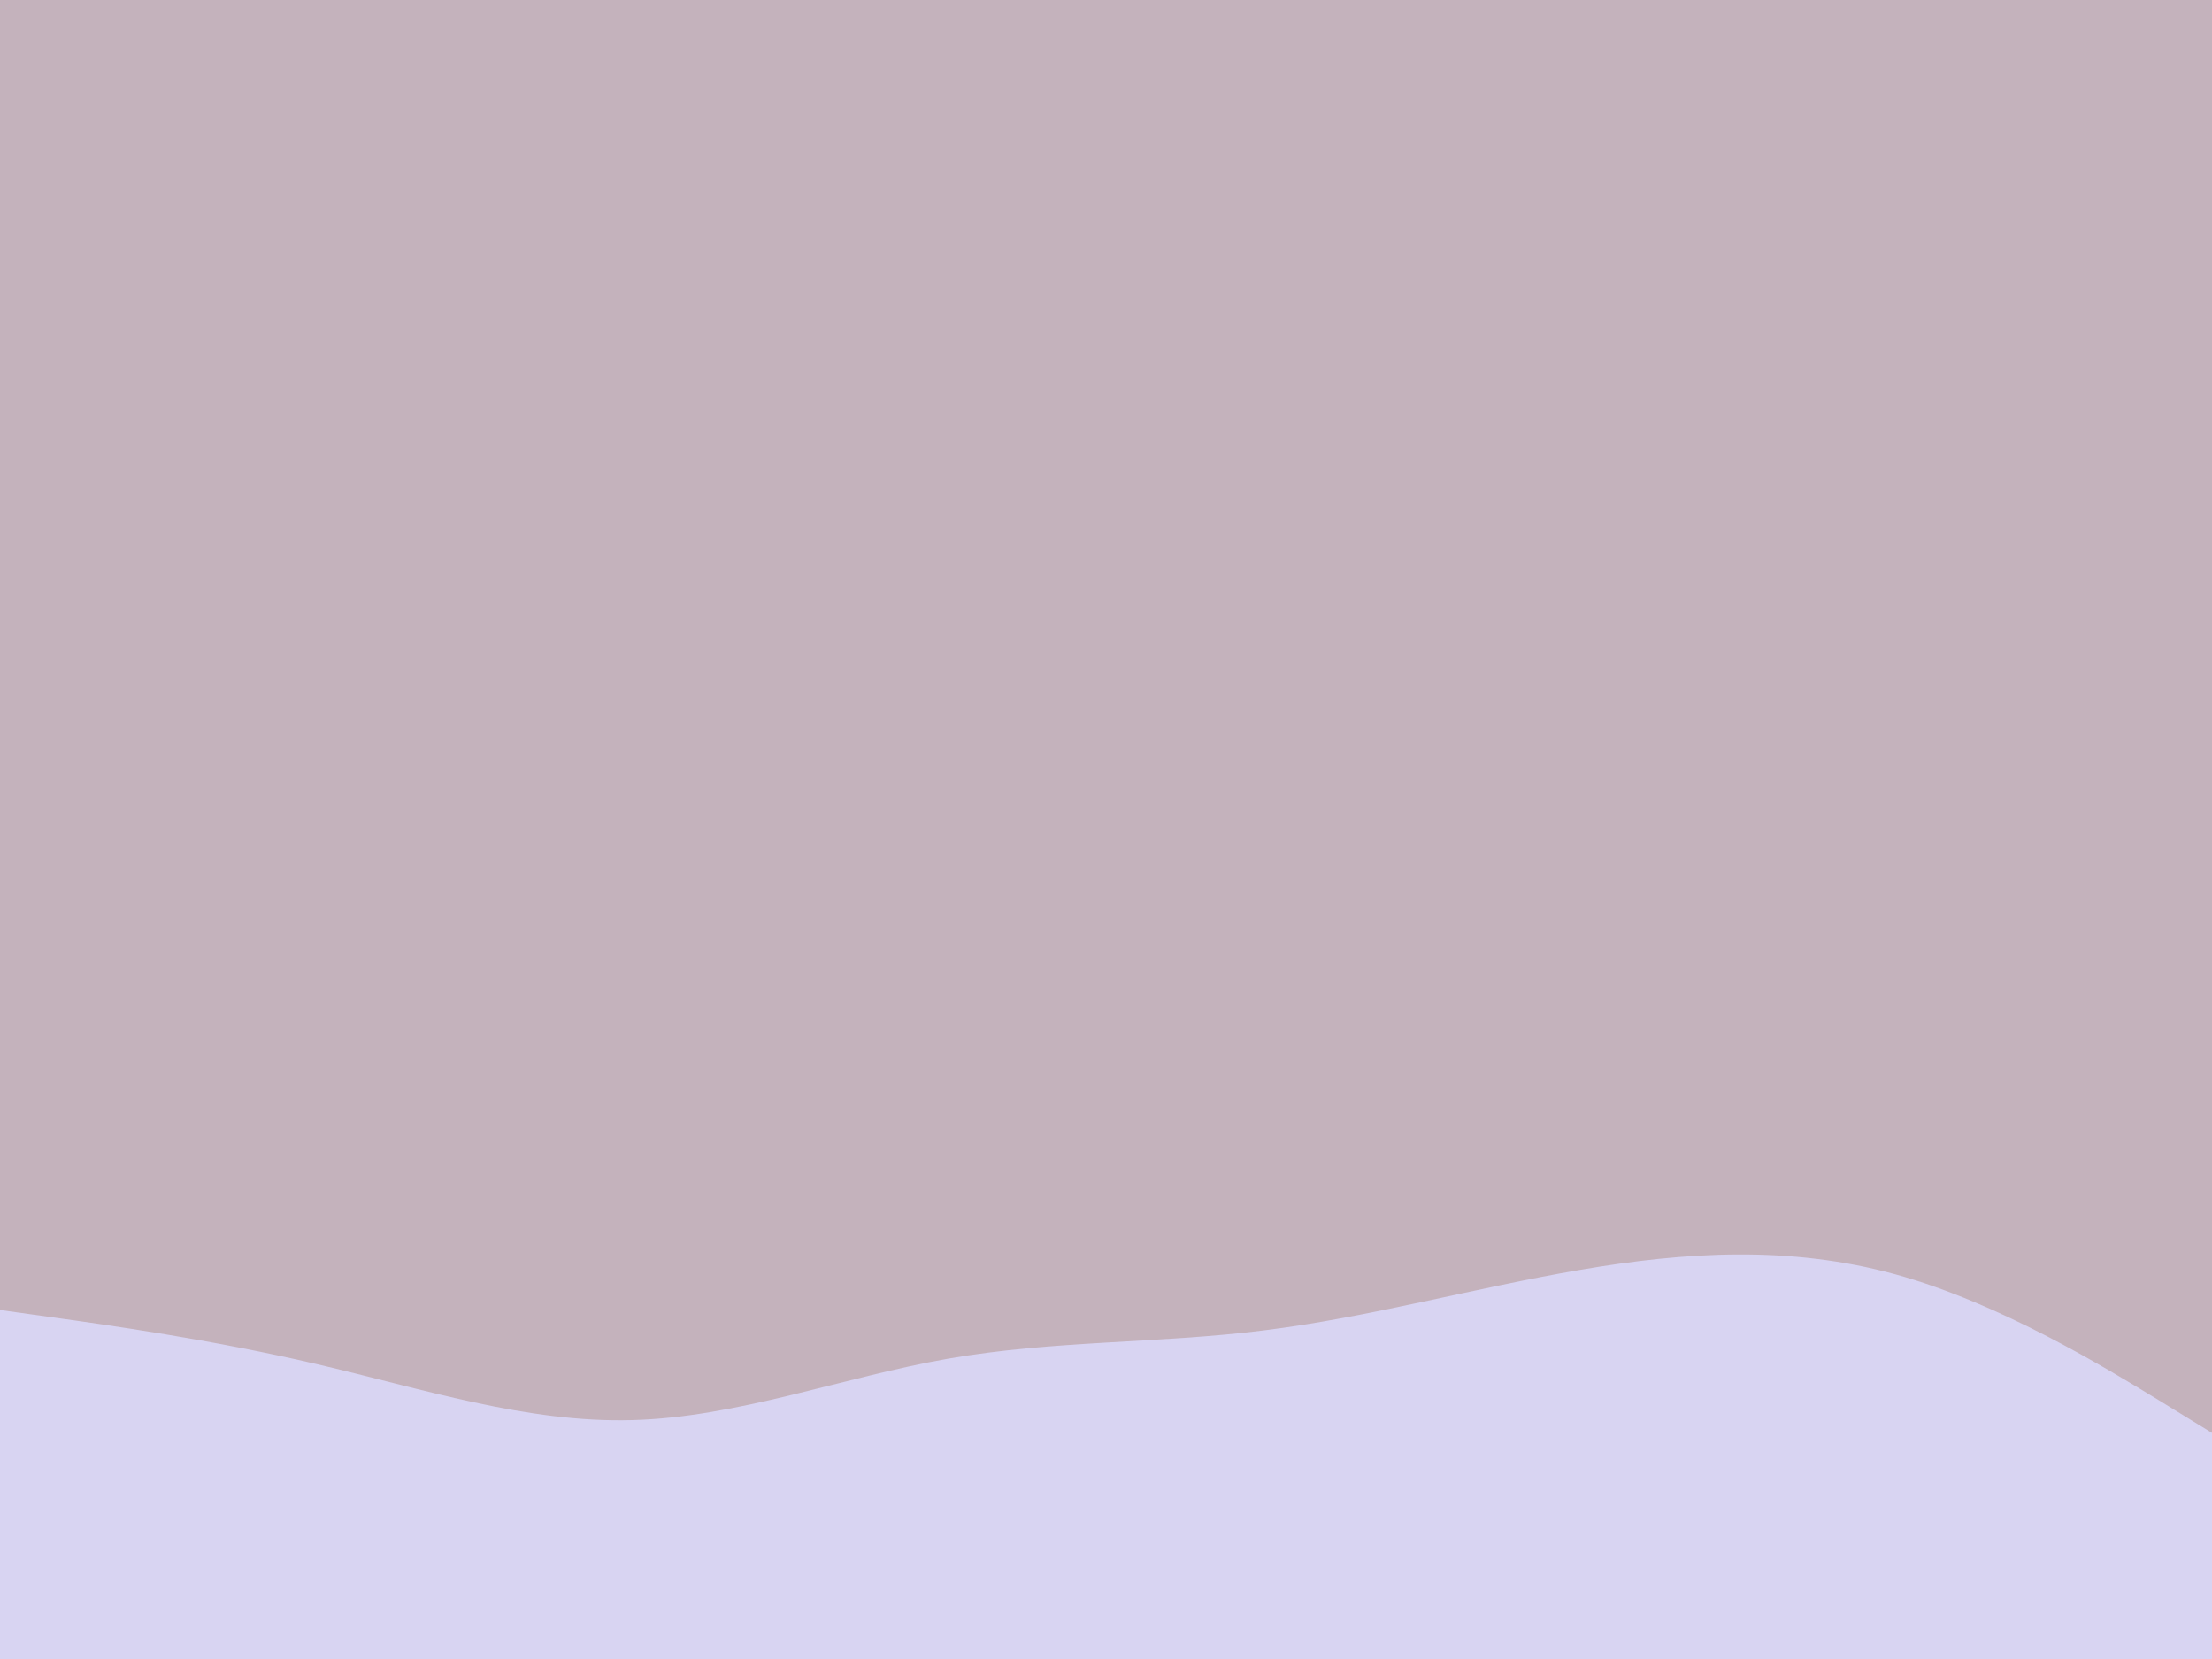 <svg id="visual" viewBox="0 0 900 675" width="900" height="675" xmlns="http://www.w3.org/2000/svg" xmlns:xlink="http://www.w3.org/1999/xlink" version="1.1"><rect x="0" y="0" width="900" height="675" fill="#C4B2BC"></rect><path d="M0 533L21.5 536C43 539 86 545 128.8 555C171.7 565 214.3 579 257.2 577.8C300 576.7 343 560.3 385.8 552.8C428.7 545.3 471.3 546.7 514.2 541.3C557 536 600 524 642.8 516.7C685.7 509.3 728.3 506.7 771.2 518.5C814 530.3 857 556.7 878.5 569.8L900 583L900 676L878.5 676C857 676 814 676 771.2 676C728.3 676 685.7 676 642.8 676C600 676 557 676 514.2 676C471.3 676 428.7 676 385.8 676C343 676 300 676 257.2 676C214.3 676 171.7 676 128.8 676C86 676 43 676 21.5 676L0 676Z" fill="#D8D4F2" stroke-linecap="round" stroke-linejoin="miter"></path></svg>
